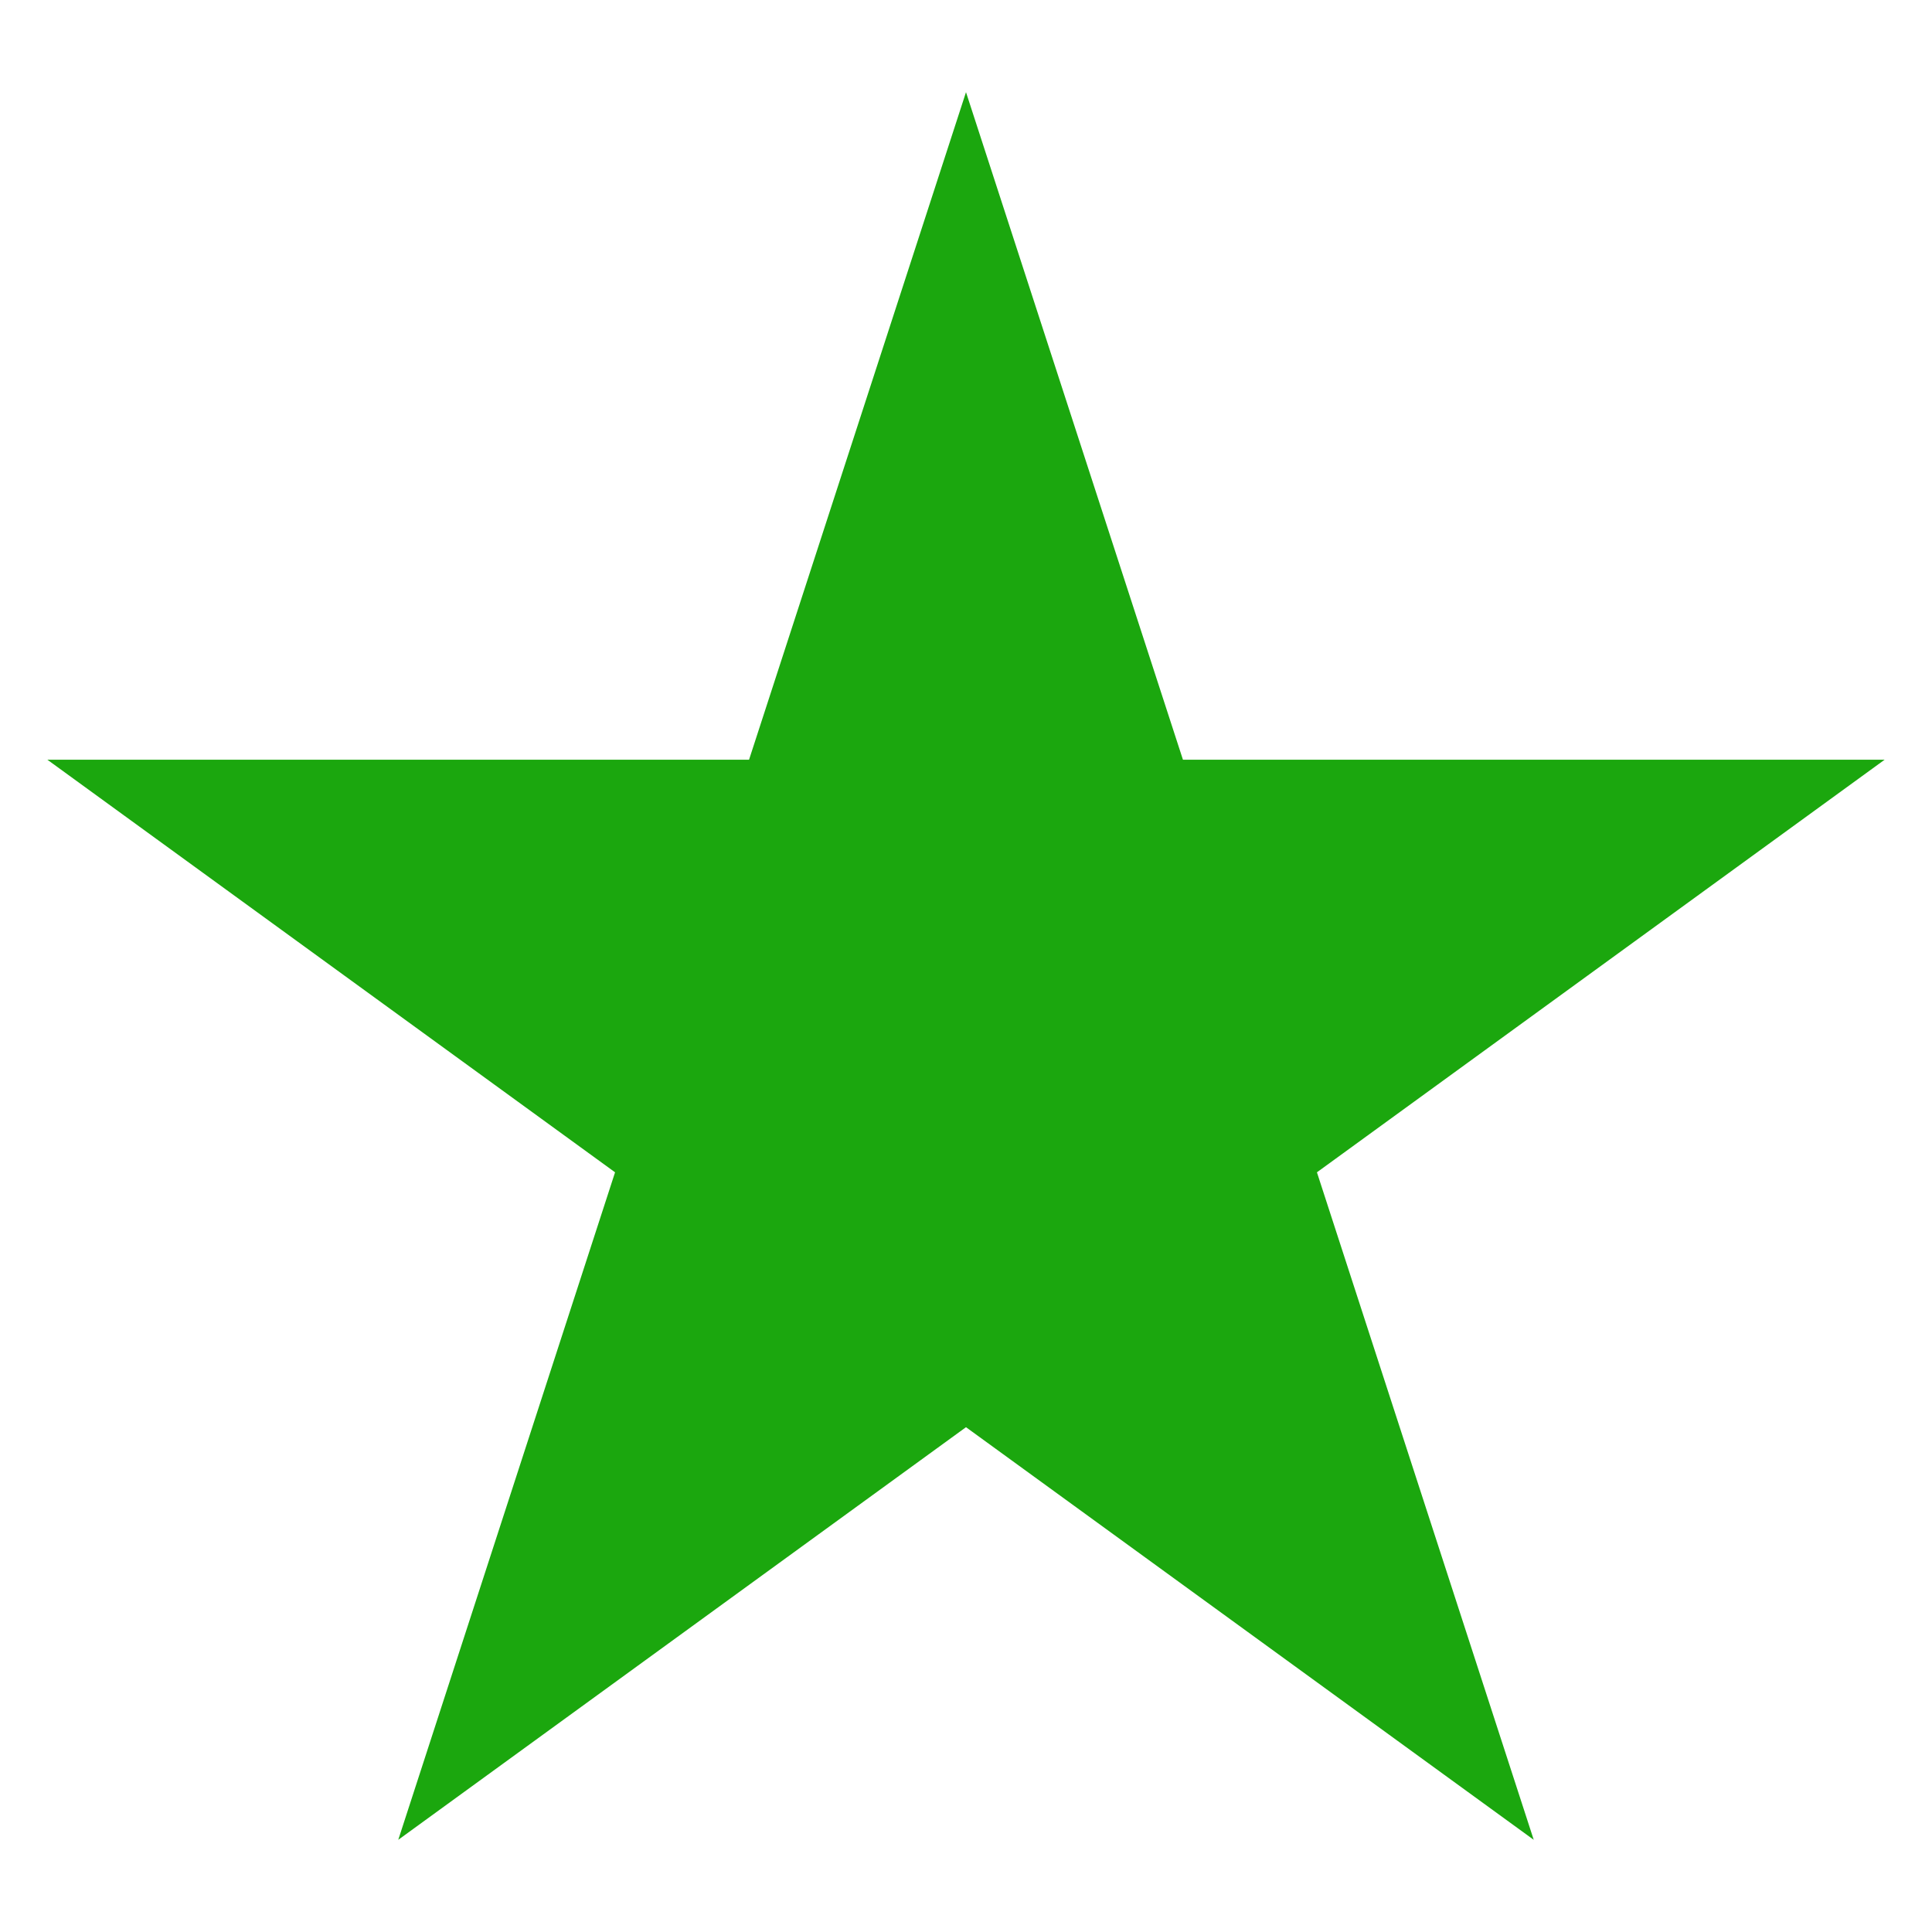 <?xml version="1.0" standalone="no"?><!DOCTYPE svg PUBLIC "-//W3C//DTD SVG 1.1//EN" "http://www.w3.org/Graphics/SVG/1.1/DTD/svg11.dtd"><svg width="100%" height="100%" viewBox="0 0 14 14" version="1.1" xmlns="http://www.w3.org/2000/svg" xmlns:xlink="http://www.w3.org/1999/xlink" xml:space="preserve" style="fill-rule:evenodd;clip-rule:evenodd;stroke-linejoin:round;stroke-miterlimit:1.414;"><path d="M7,0.668l1.572,4.837l5.085,0l-4.114,2.99l1.571,4.837l-4.114,-2.99l-4.114,2.99l1.571,-4.837l-4.114,-2.99l5.085,0l1.572,-4.837Z" style="fill:rgb(27,167,14);"/></svg>